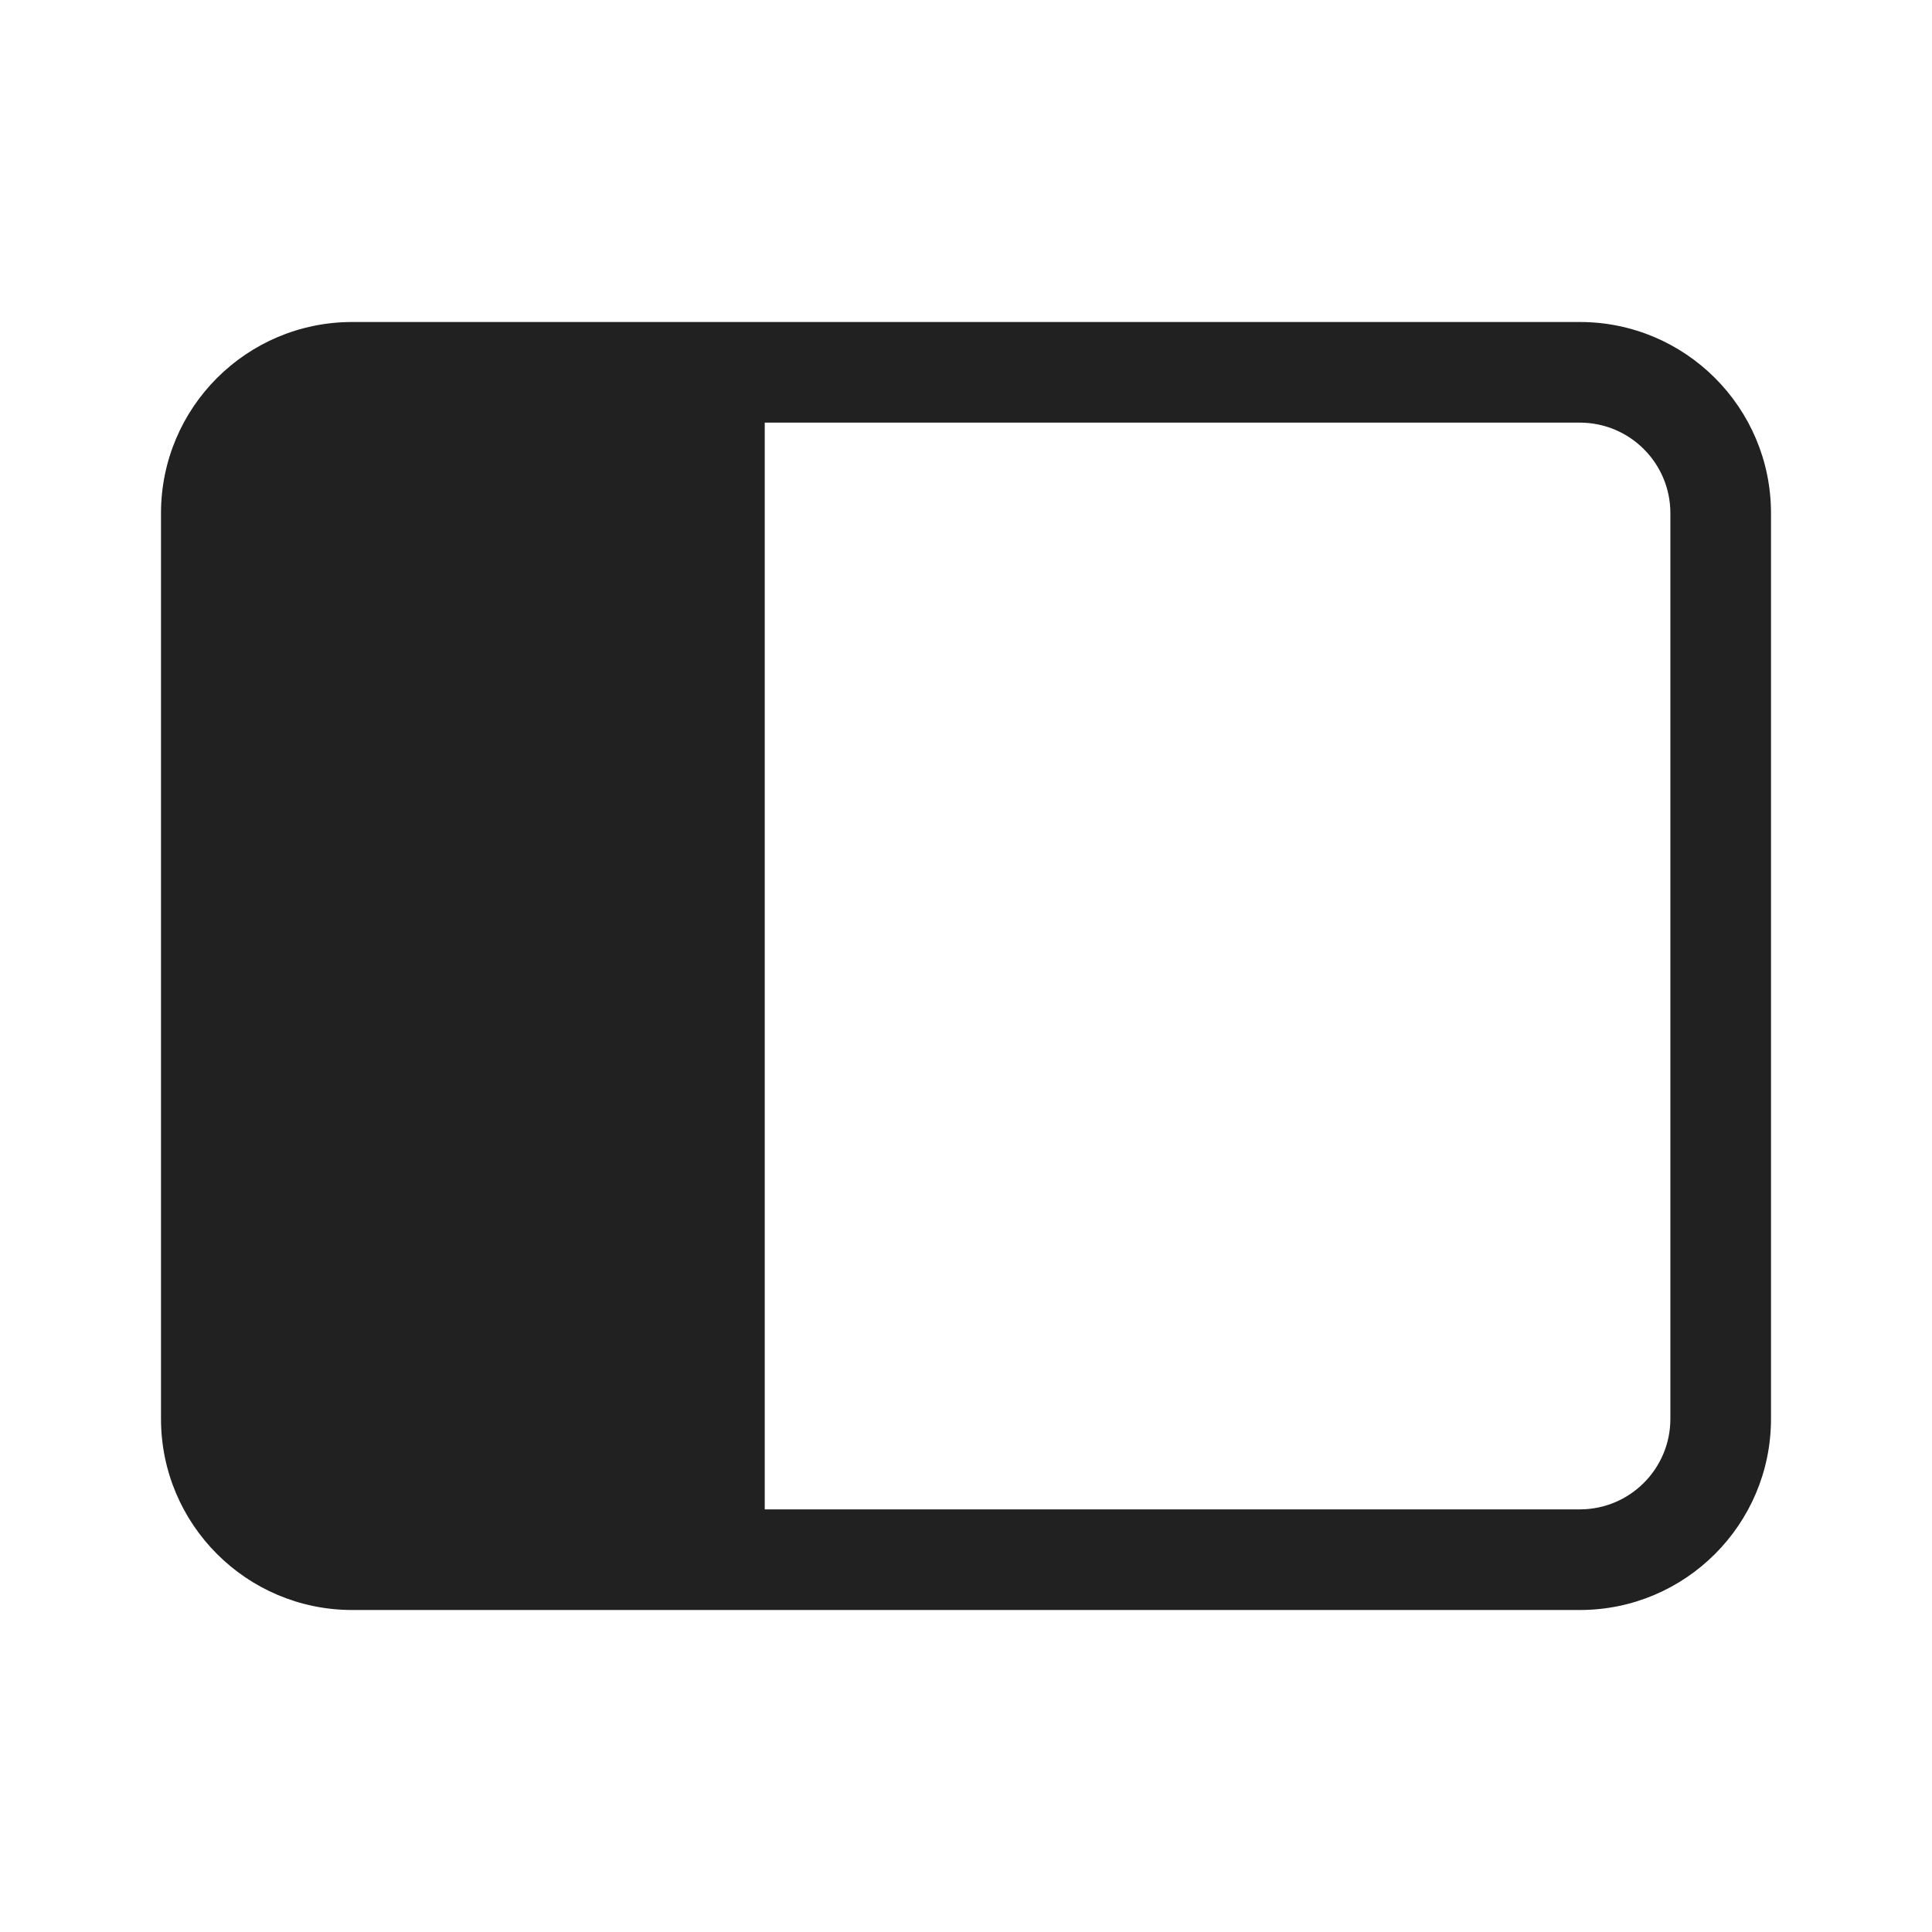 <svg width="48" height="48" viewBox="0 0 48 48" fill="none" xmlns="http://www.w3.org/2000/svg">
<path d="M4 12.75C4 10.127 6.127 8 8.75 8H39.25C41.873 8 44 10.127 44 12.75V35.25C44 37.873 41.873 40 39.25 40H8.75C6.127 40 4 37.873 4 35.25V12.75ZM39.25 37.5C40.493 37.5 41.5 36.493 41.5 35.25V12.75C41.5 11.507 40.493 10.5 39.25 10.5H19V37.5H39.25Z" fill="#212121"/>
</svg>
